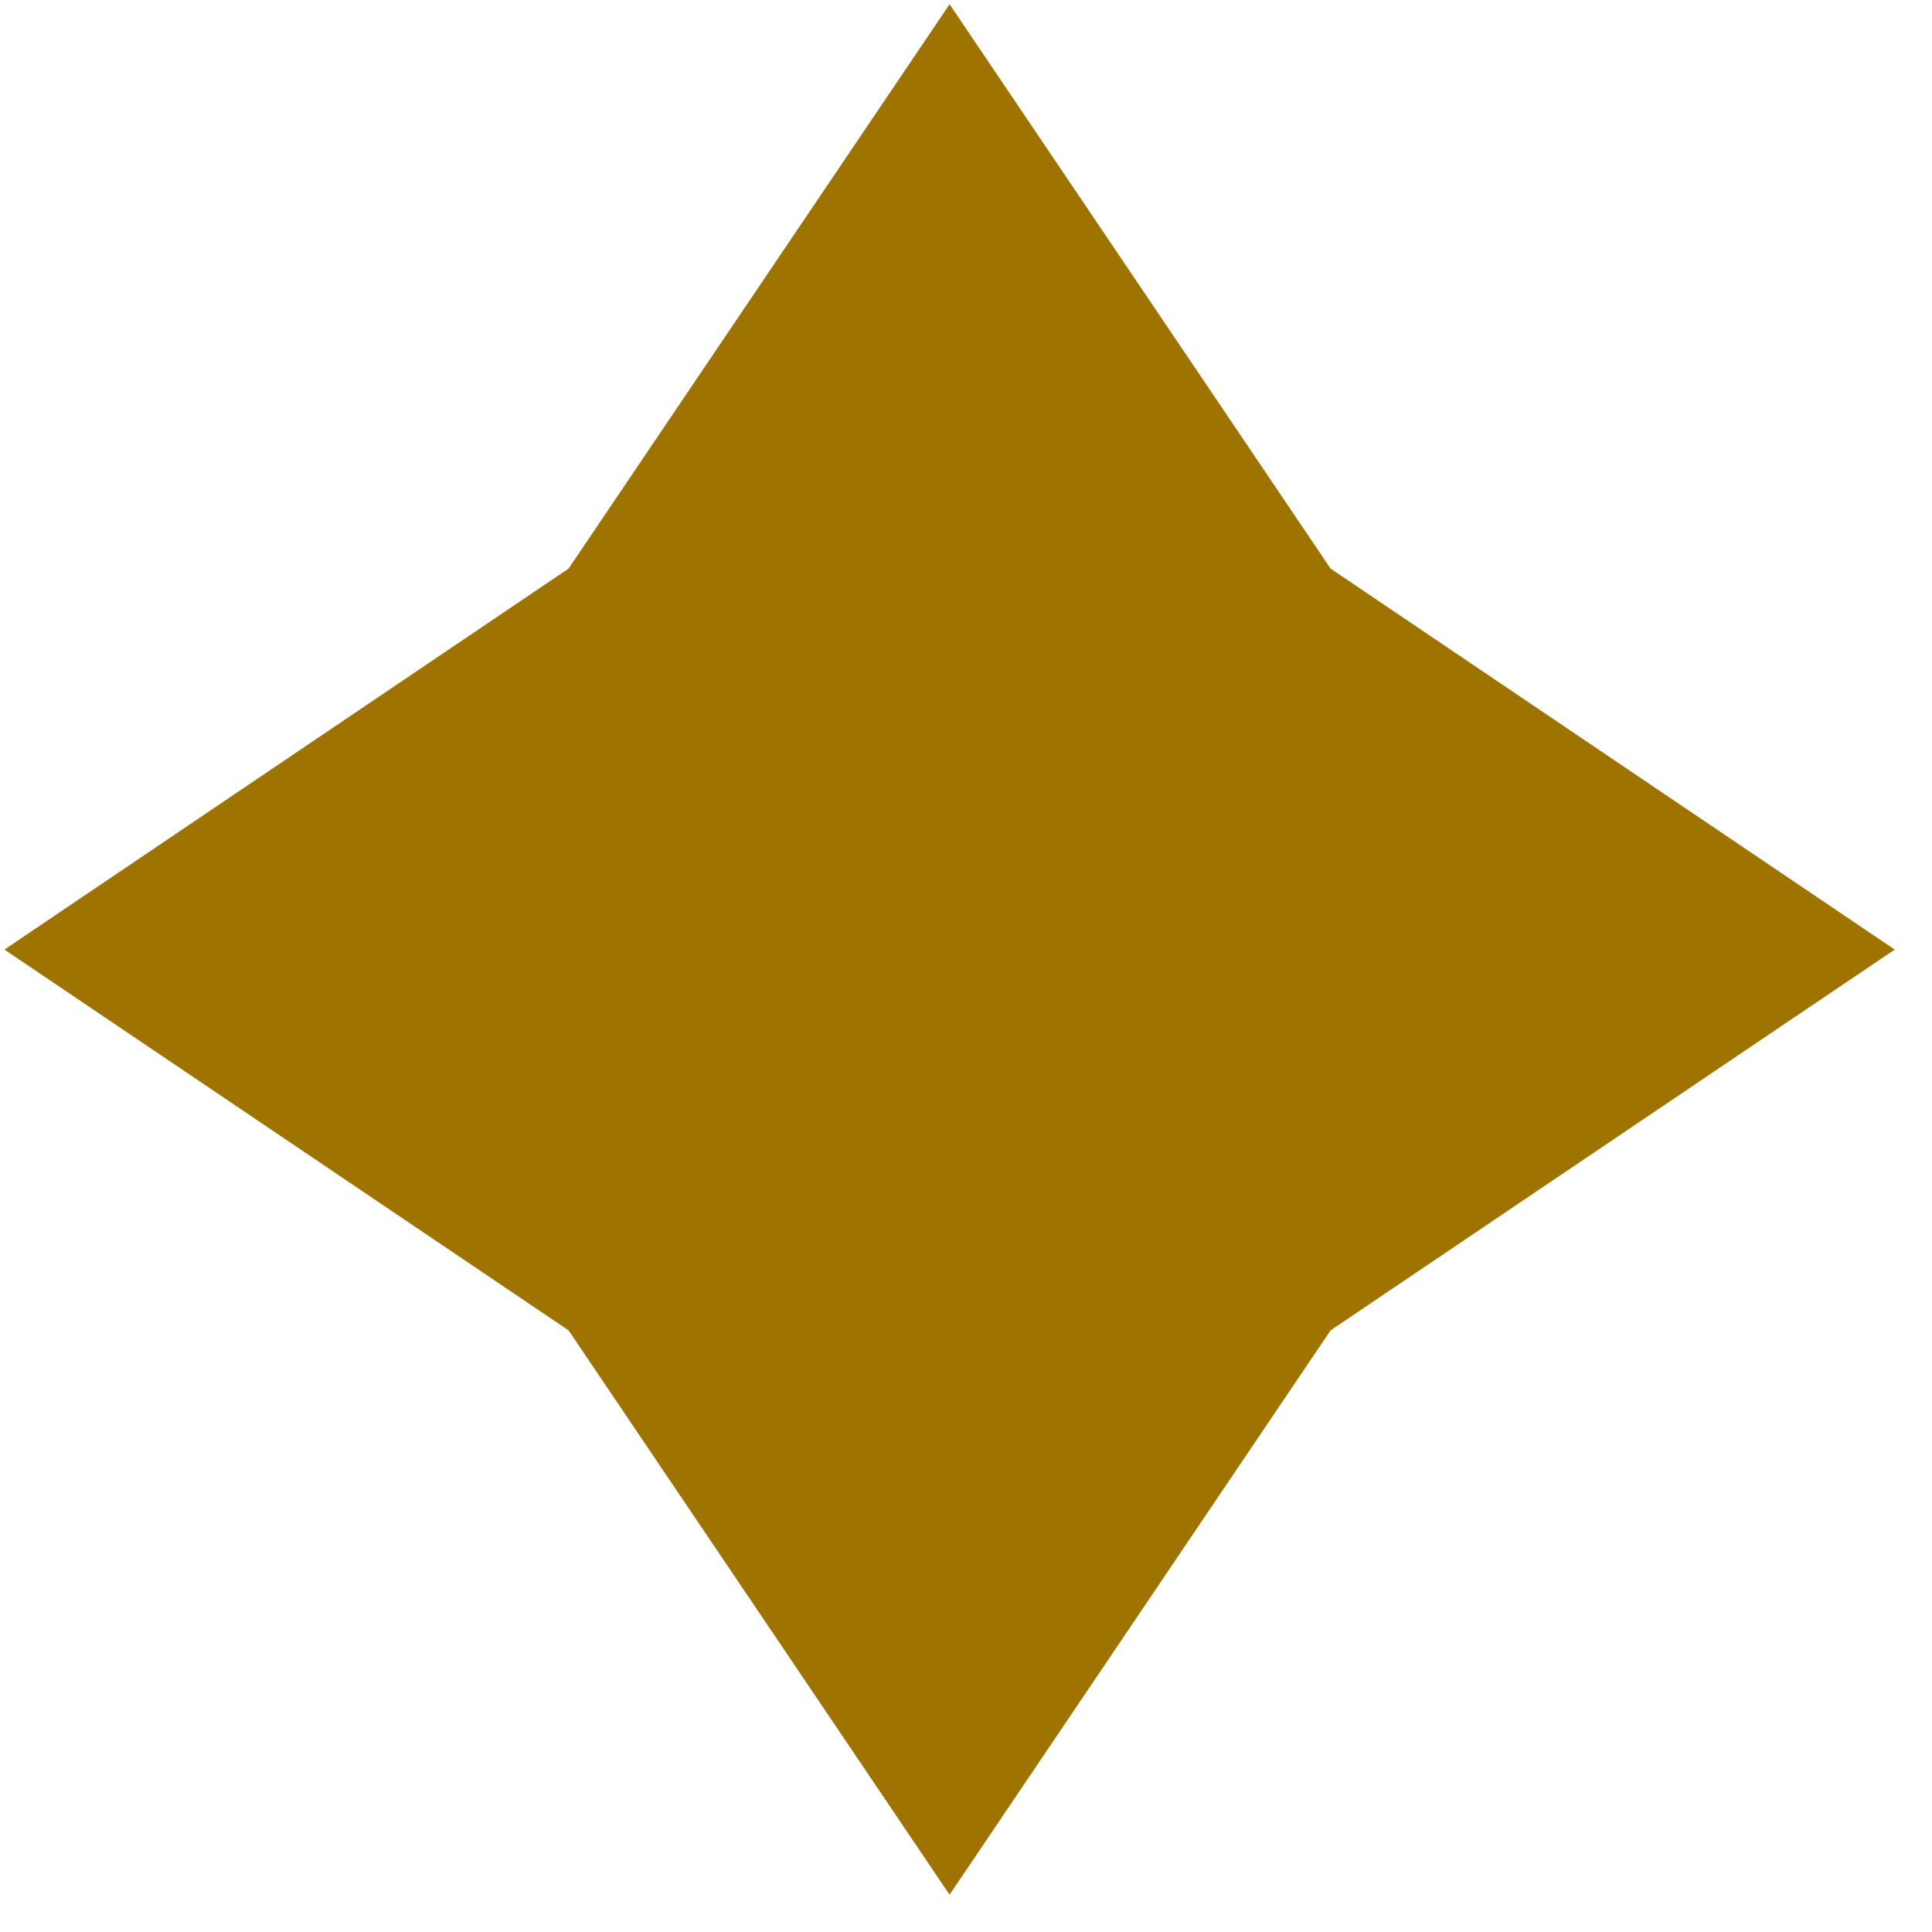 <svg width="10" height="10" viewBox="0 0 10 10" fill="none" xmlns="http://www.w3.org/2000/svg">
<path d="M4.915 0.022L6.887 2.943L9.807 4.915L6.887 6.886L4.915 9.807L2.943 6.886L0.023 4.915L2.943 2.943L4.915 0.022Z" fill="#9F7300"/>
</svg>

